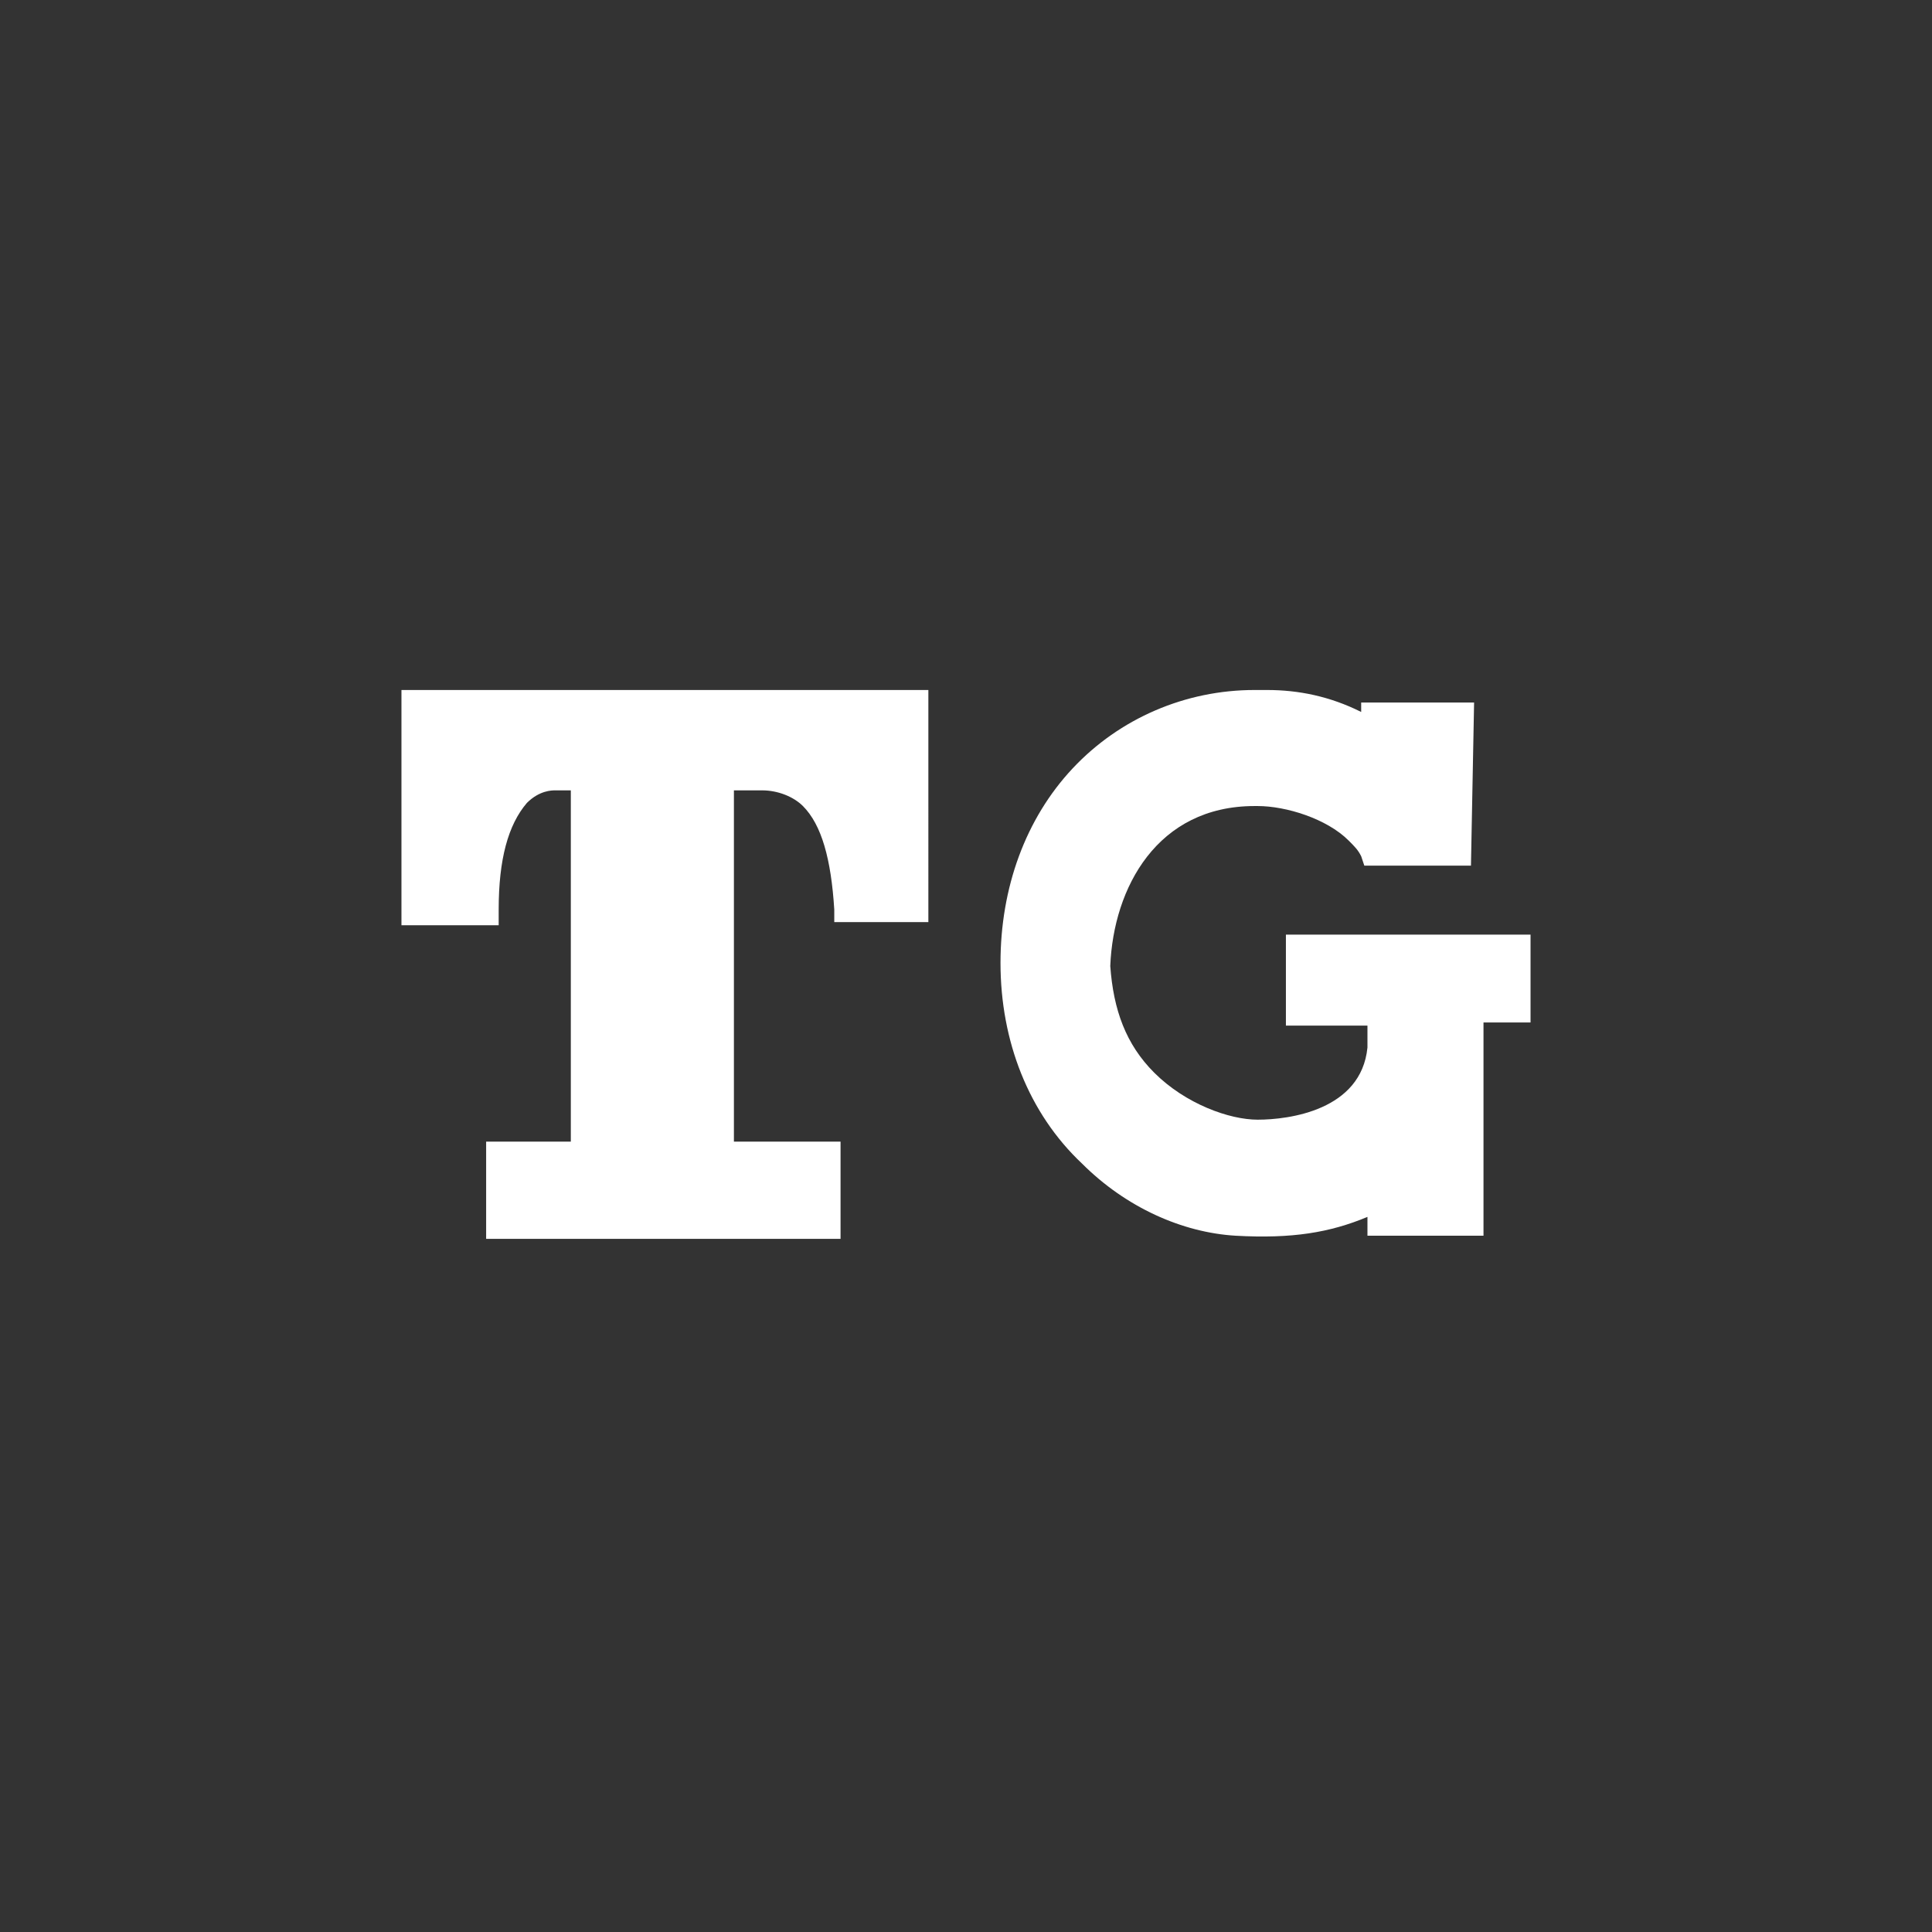 <?xml version="1.0" encoding="utf-8"?>
<svg version="1.2" baseProfile="tiny-ps" id="Layer_1" xmlns="http://www.w3.org/2000/svg" xmlns:xlink="http://www.w3.org/1999/xlink"
	 viewBox="0 0 61.6 61.6" xml:space="preserve">
  <rect x="0" y="0" width="61.6" height="61.6" fill="#333333" stroke="none"/>
  <title>Telegram.hr</title>
<g id="XMLID_10_">
	<g id="XMLID_11_">
		<g id="XMLID_12_">
			<path id="XMLID_14_" fill="#fff" class="st0" d="M12.8,29.5h3.1V29c0-1.6,0.3-2.7,0.9-3.4c0.4-0.4,0.8-0.4,0.9-0.4h0.5v11.2h-2.7v3.1h11.3
				v-3.1h-3.4V25.2h0.3h0.5h0.1c0.5,0,1,0.2,1.3,0.5c0.6,0.6,0.9,1.7,1,3.3v0.4h3V22H12.8V29.5z"/>
			<path id="XMLID_13_" fill="#fff" class="st0" d="M41,32.7h2.6v0.7c-0.2,2-2.5,2.3-3.5,2.3l0,0c-0.9,0-2.3-0.5-3.3-1.5c-0.9-0.9-1.3-2-1.4-3.4
				c0.1-2.5,1.5-5.1,4.6-5.1h0.1c0.9,0,2.2,0.4,2.9,1.1c0.2,0.2,0.3,0.3,0.4,0.5l0.1,0.3h3.4l0.1-5.2h-3.6v0.3c-1-0.5-2-0.7-3-0.7
				c-0.1,0-0.2,0-0.3,0S40,22,40,22c-2.2,0-4.3,0.9-5.8,2.5s-2.3,3.8-2.3,6.2c0,2.5,0.9,4.8,2.6,6.4c1.4,1.4,3.2,2.2,4.9,2.3
				c1.8,0.1,3-0.1,4.2-0.6v0.6h3.7v-6.8h1.5v-2.8H41V32.7z"/>
		</g>
	</g>
</g>
</svg>
